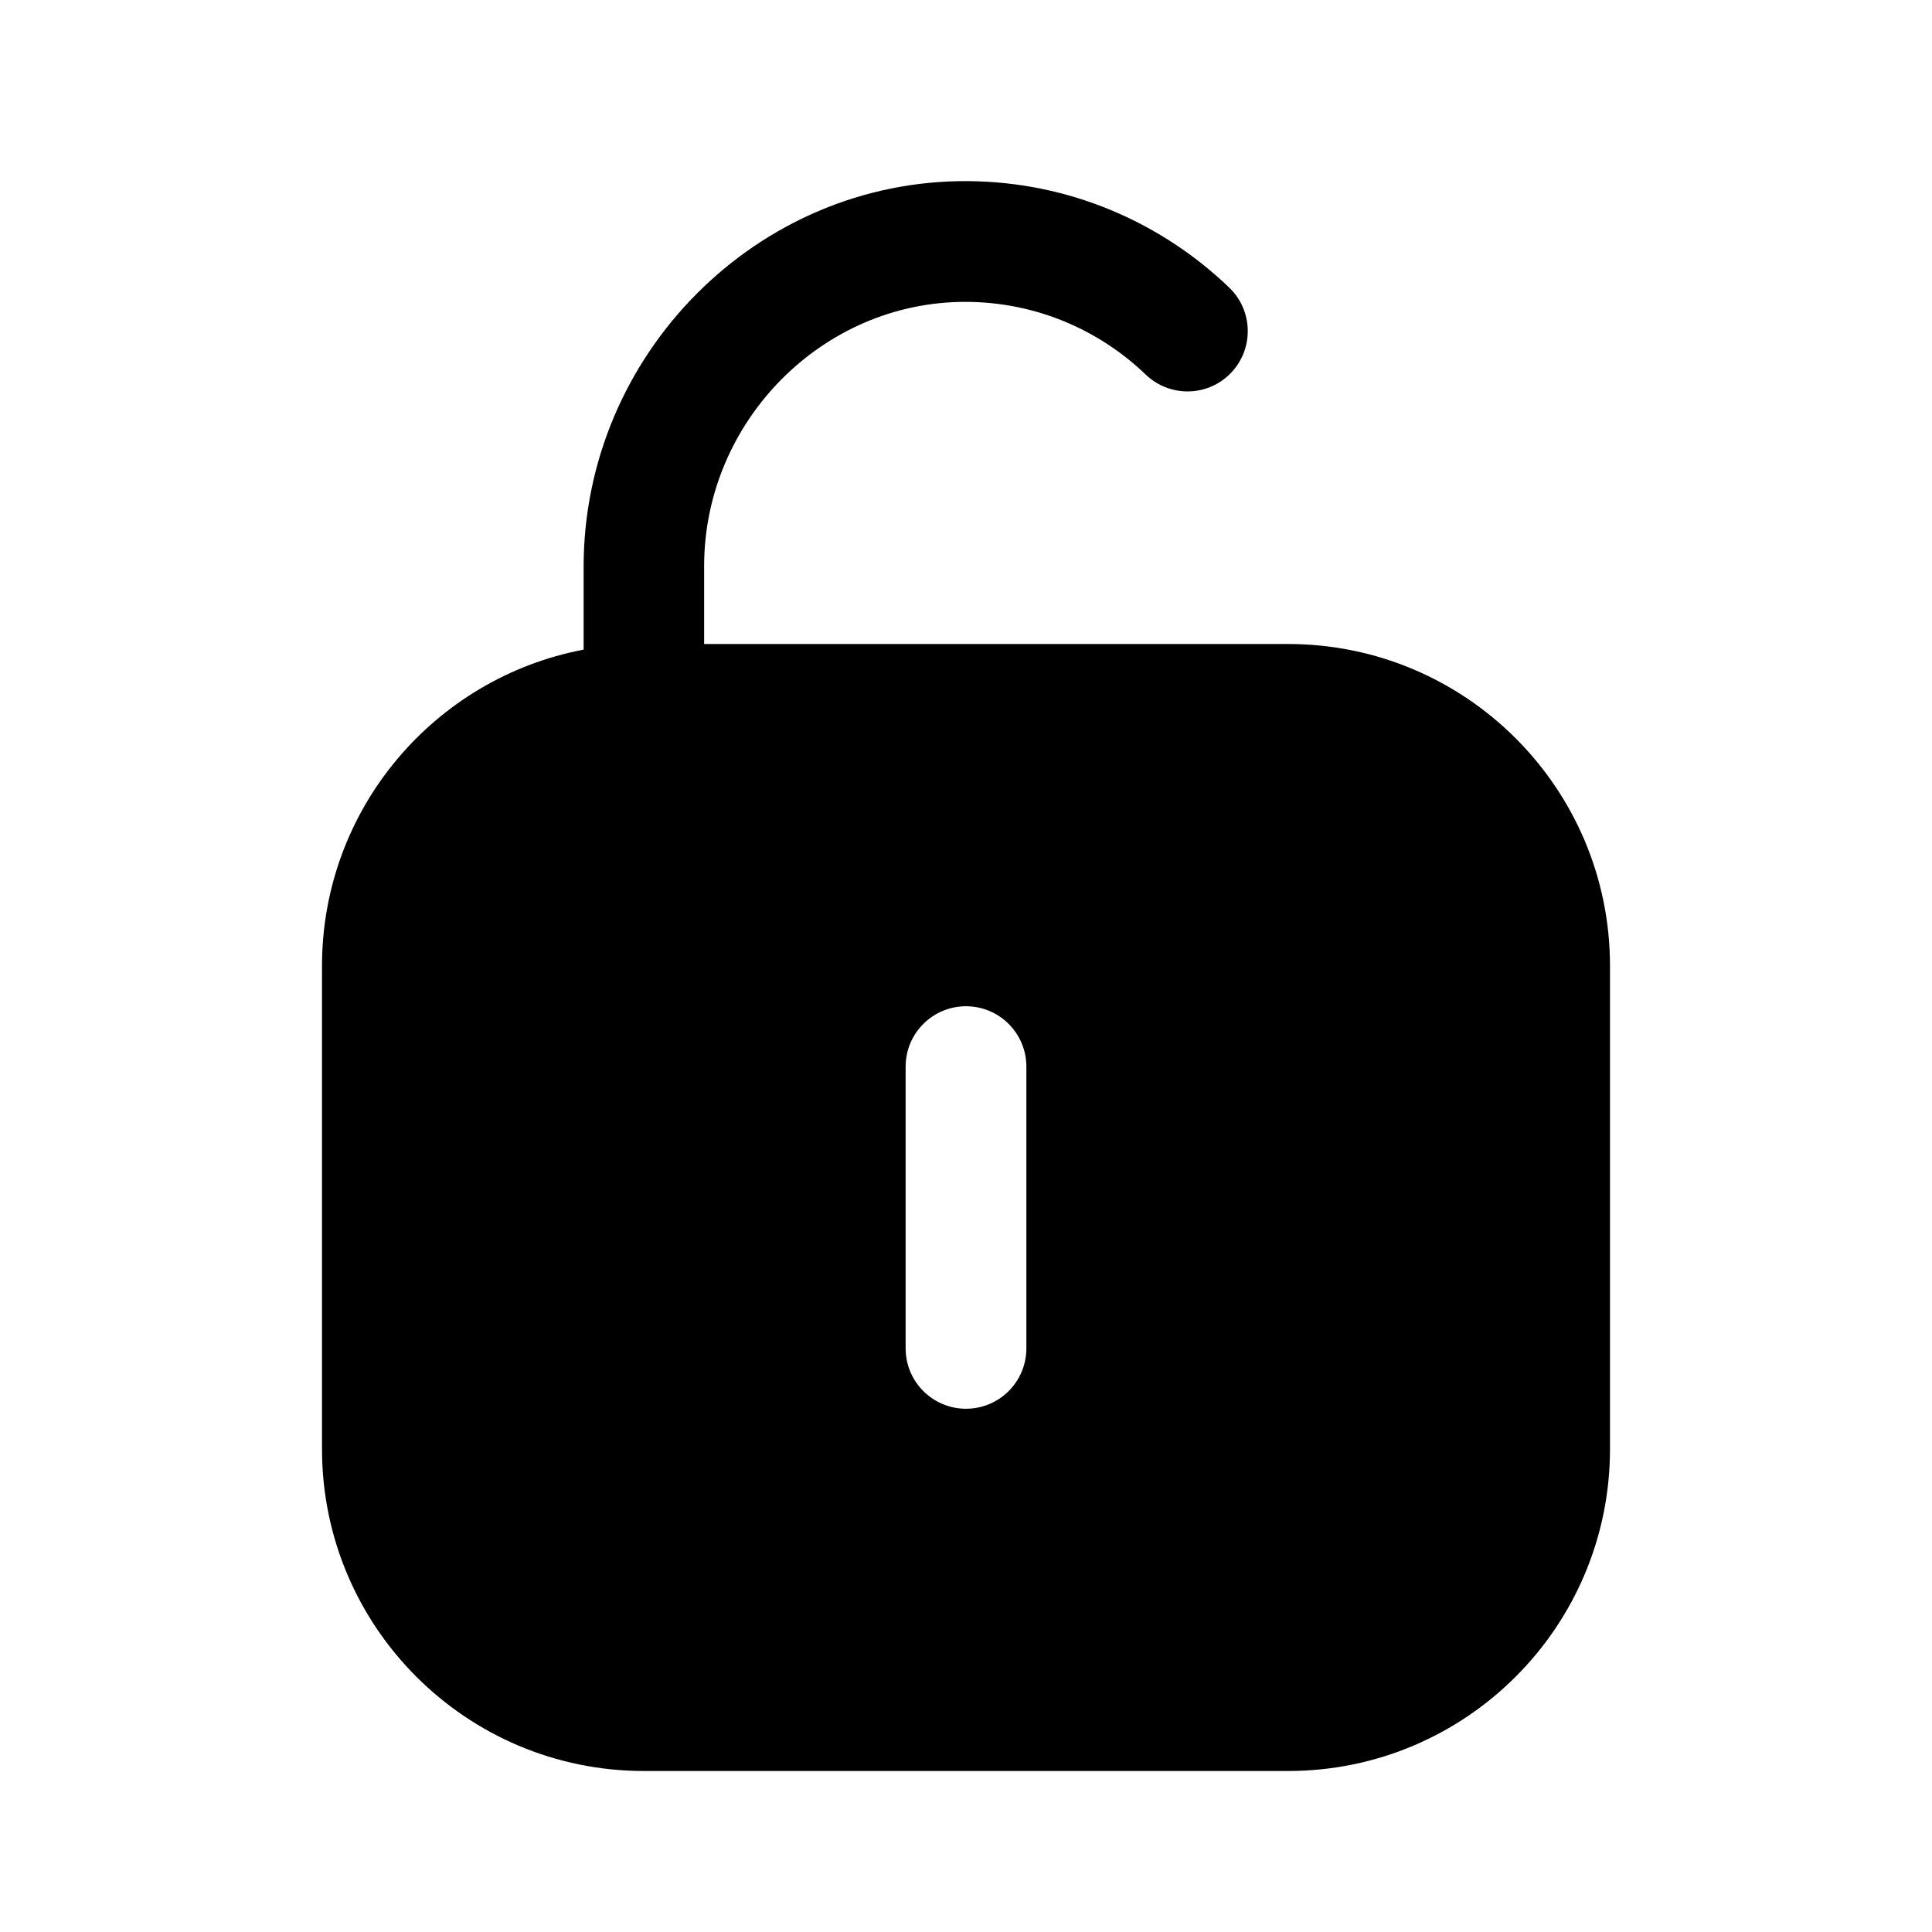 <svg width="24" height="24" viewBox="0 0 24 24" fill="none" xmlns="http://www.w3.org/2000/svg">
<path fill-rule="evenodd" clip-rule="evenodd" d="M15.27 3.573C15.573 3.863 15.577 4.347 15.281 4.643C14.992 4.933 14.526 4.935 14.231 4.652C13.649 4.093 12.859 3.75 11.991 3.75C10.207 3.75 8.747 5.244 8.747 7.032V8H16C18.209 8 20 9.791 20 12V18C20 20.209 18.209 22 16 22H8C5.791 22 4 20.209 4 18V12C4 10.047 5.399 8.421 7.25 8.07V7.04C7.25 4.409 9.398 2.232 12.024 2.25C13.282 2.259 14.425 2.761 15.27 3.573ZM12 12.5C12.414 12.5 12.75 12.836 12.75 13.25V16.75C12.75 17.164 12.414 17.5 12 17.5C11.586 17.5 11.25 17.164 11.25 16.75V13.25C11.25 12.836 11.586 12.5 12 12.5Z" fill="black"/>
</svg>
